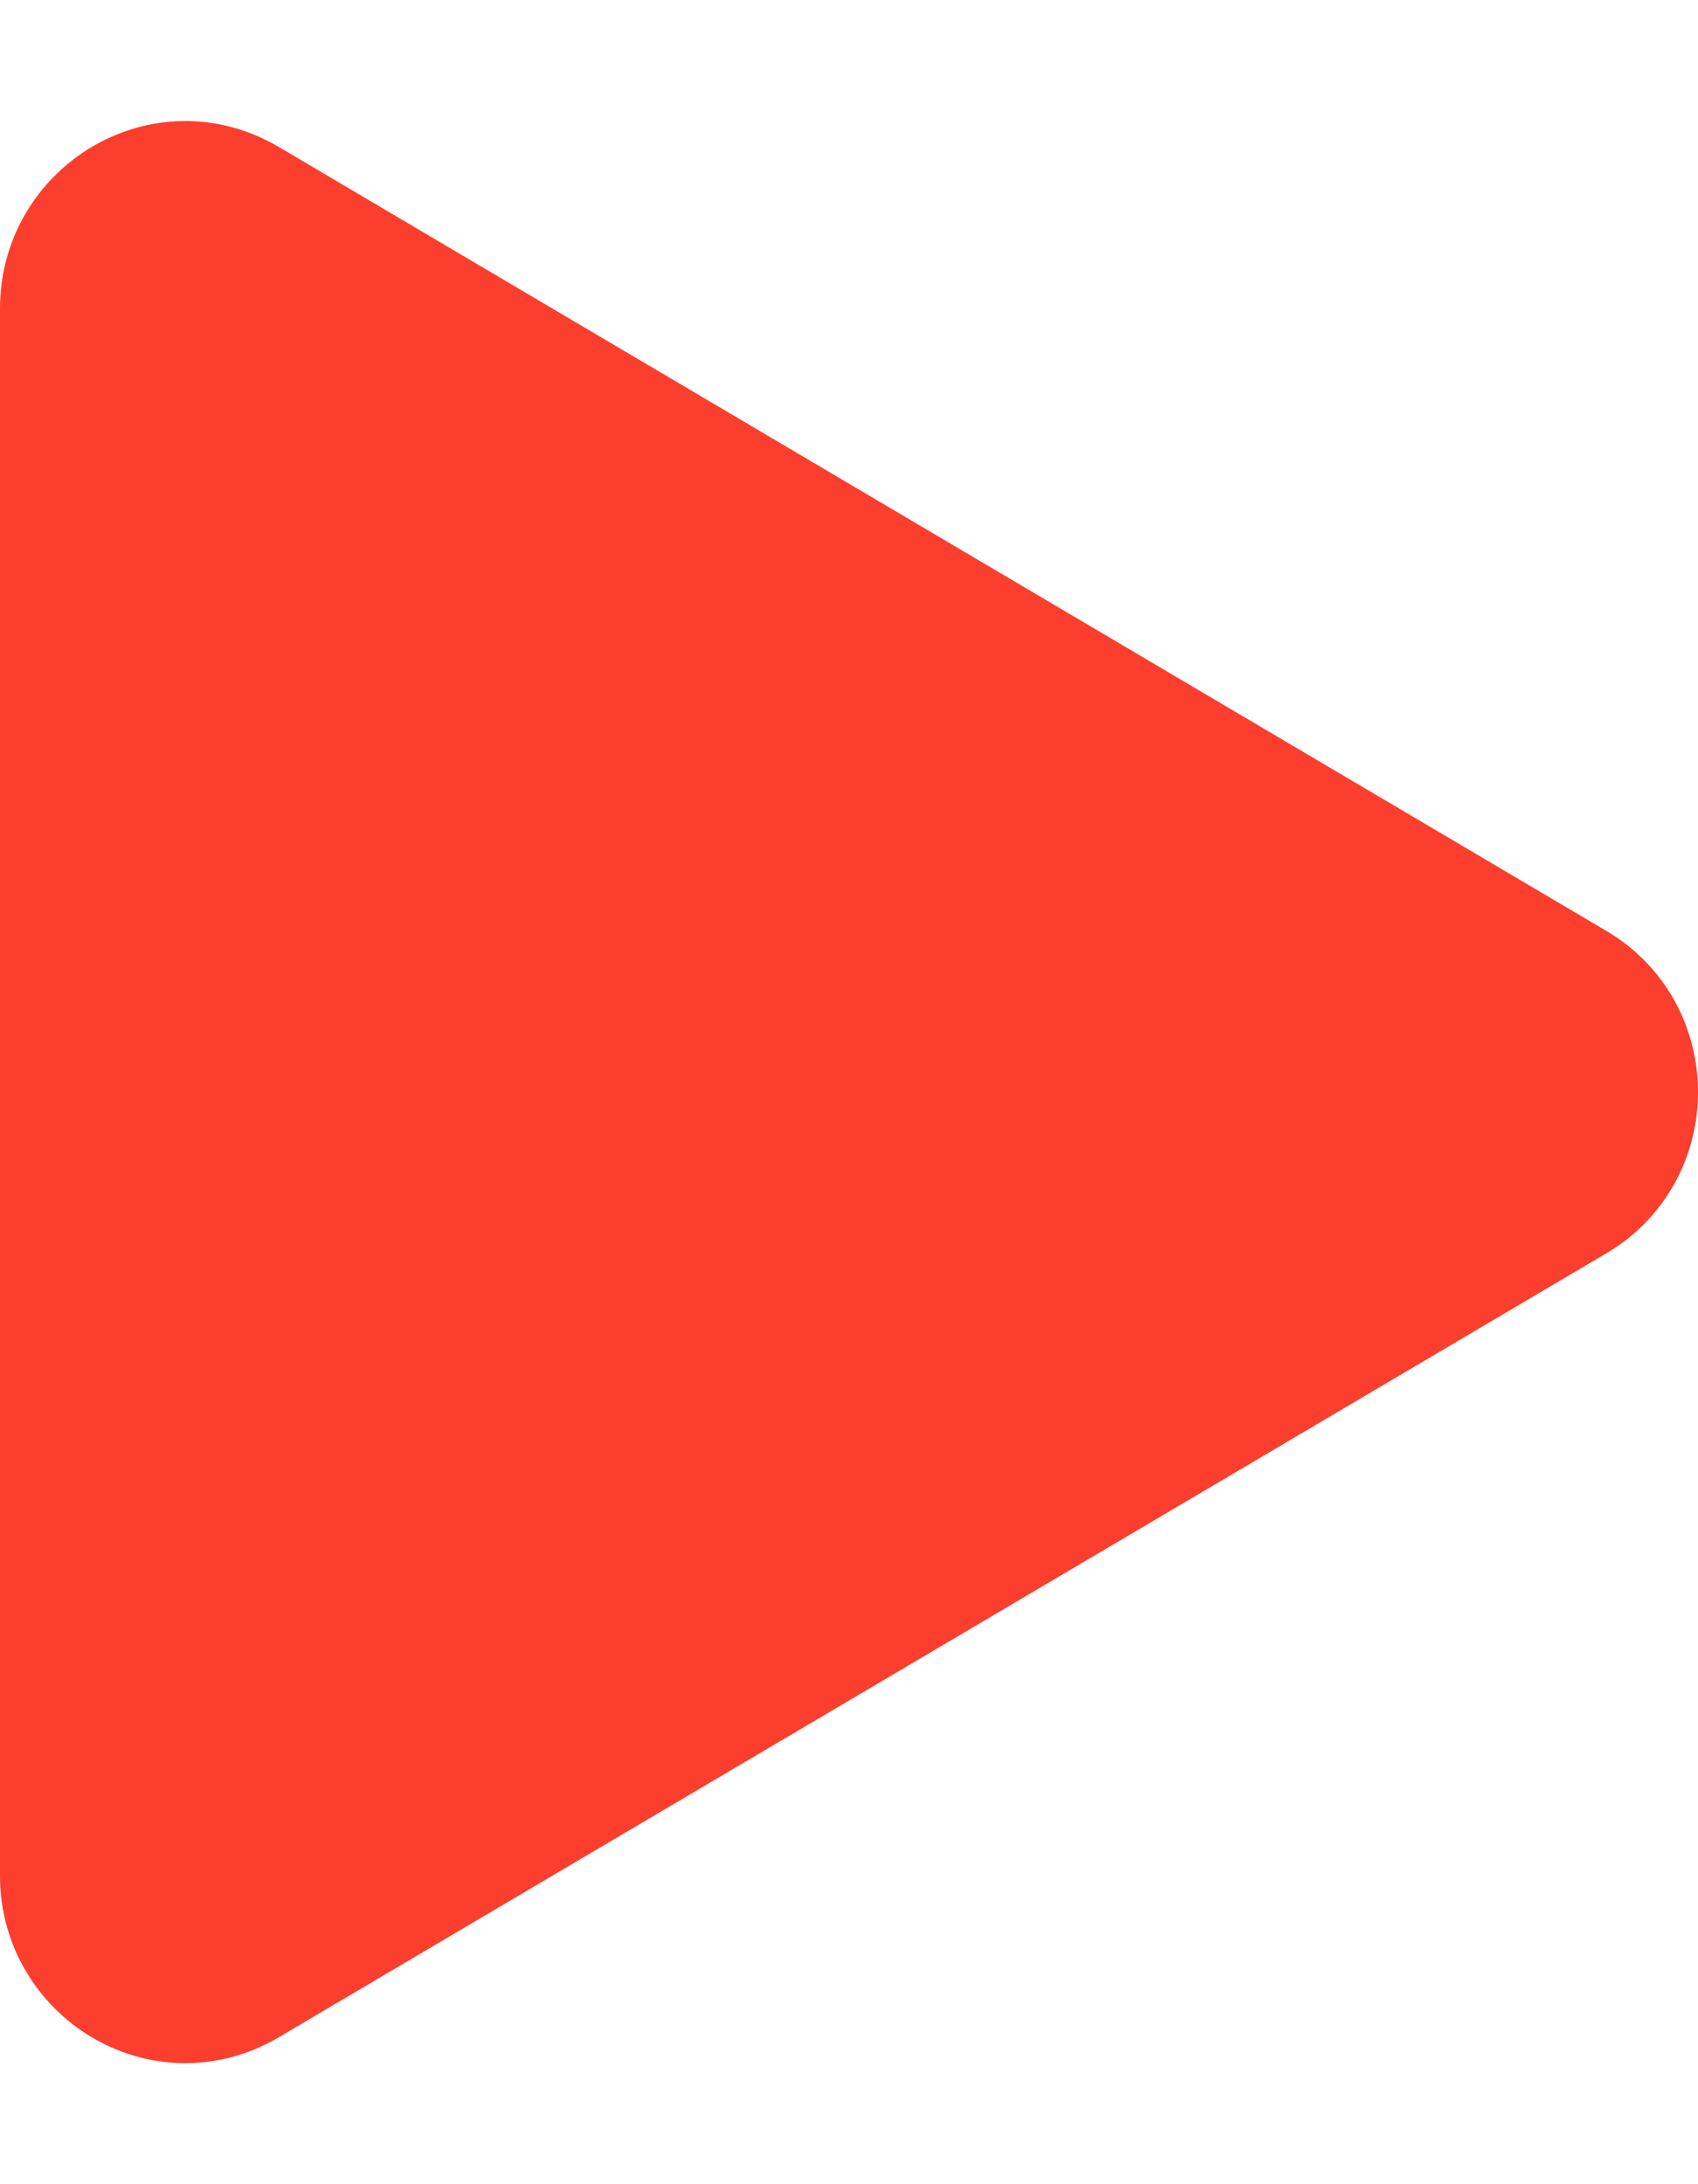 <svg width="14" height="18" viewBox="0 0 14 18" fill="none" xmlns="http://www.w3.org/2000/svg">
<path d="M2.045 16.358L2.045 16.358L12.99 9.898C12.99 9.898 12.99 9.898 12.99 9.898C13.67 9.497 13.67 8.503 12.99 8.102L2.045 1.642L2.045 1.642C1.343 1.228 0.5 1.758 0.5 2.54L0.5 15.46C0.5 16.242 1.343 16.772 2.045 16.358Z" fill="#FB3E2D" stroke="#FB3E2D"/>
</svg>
